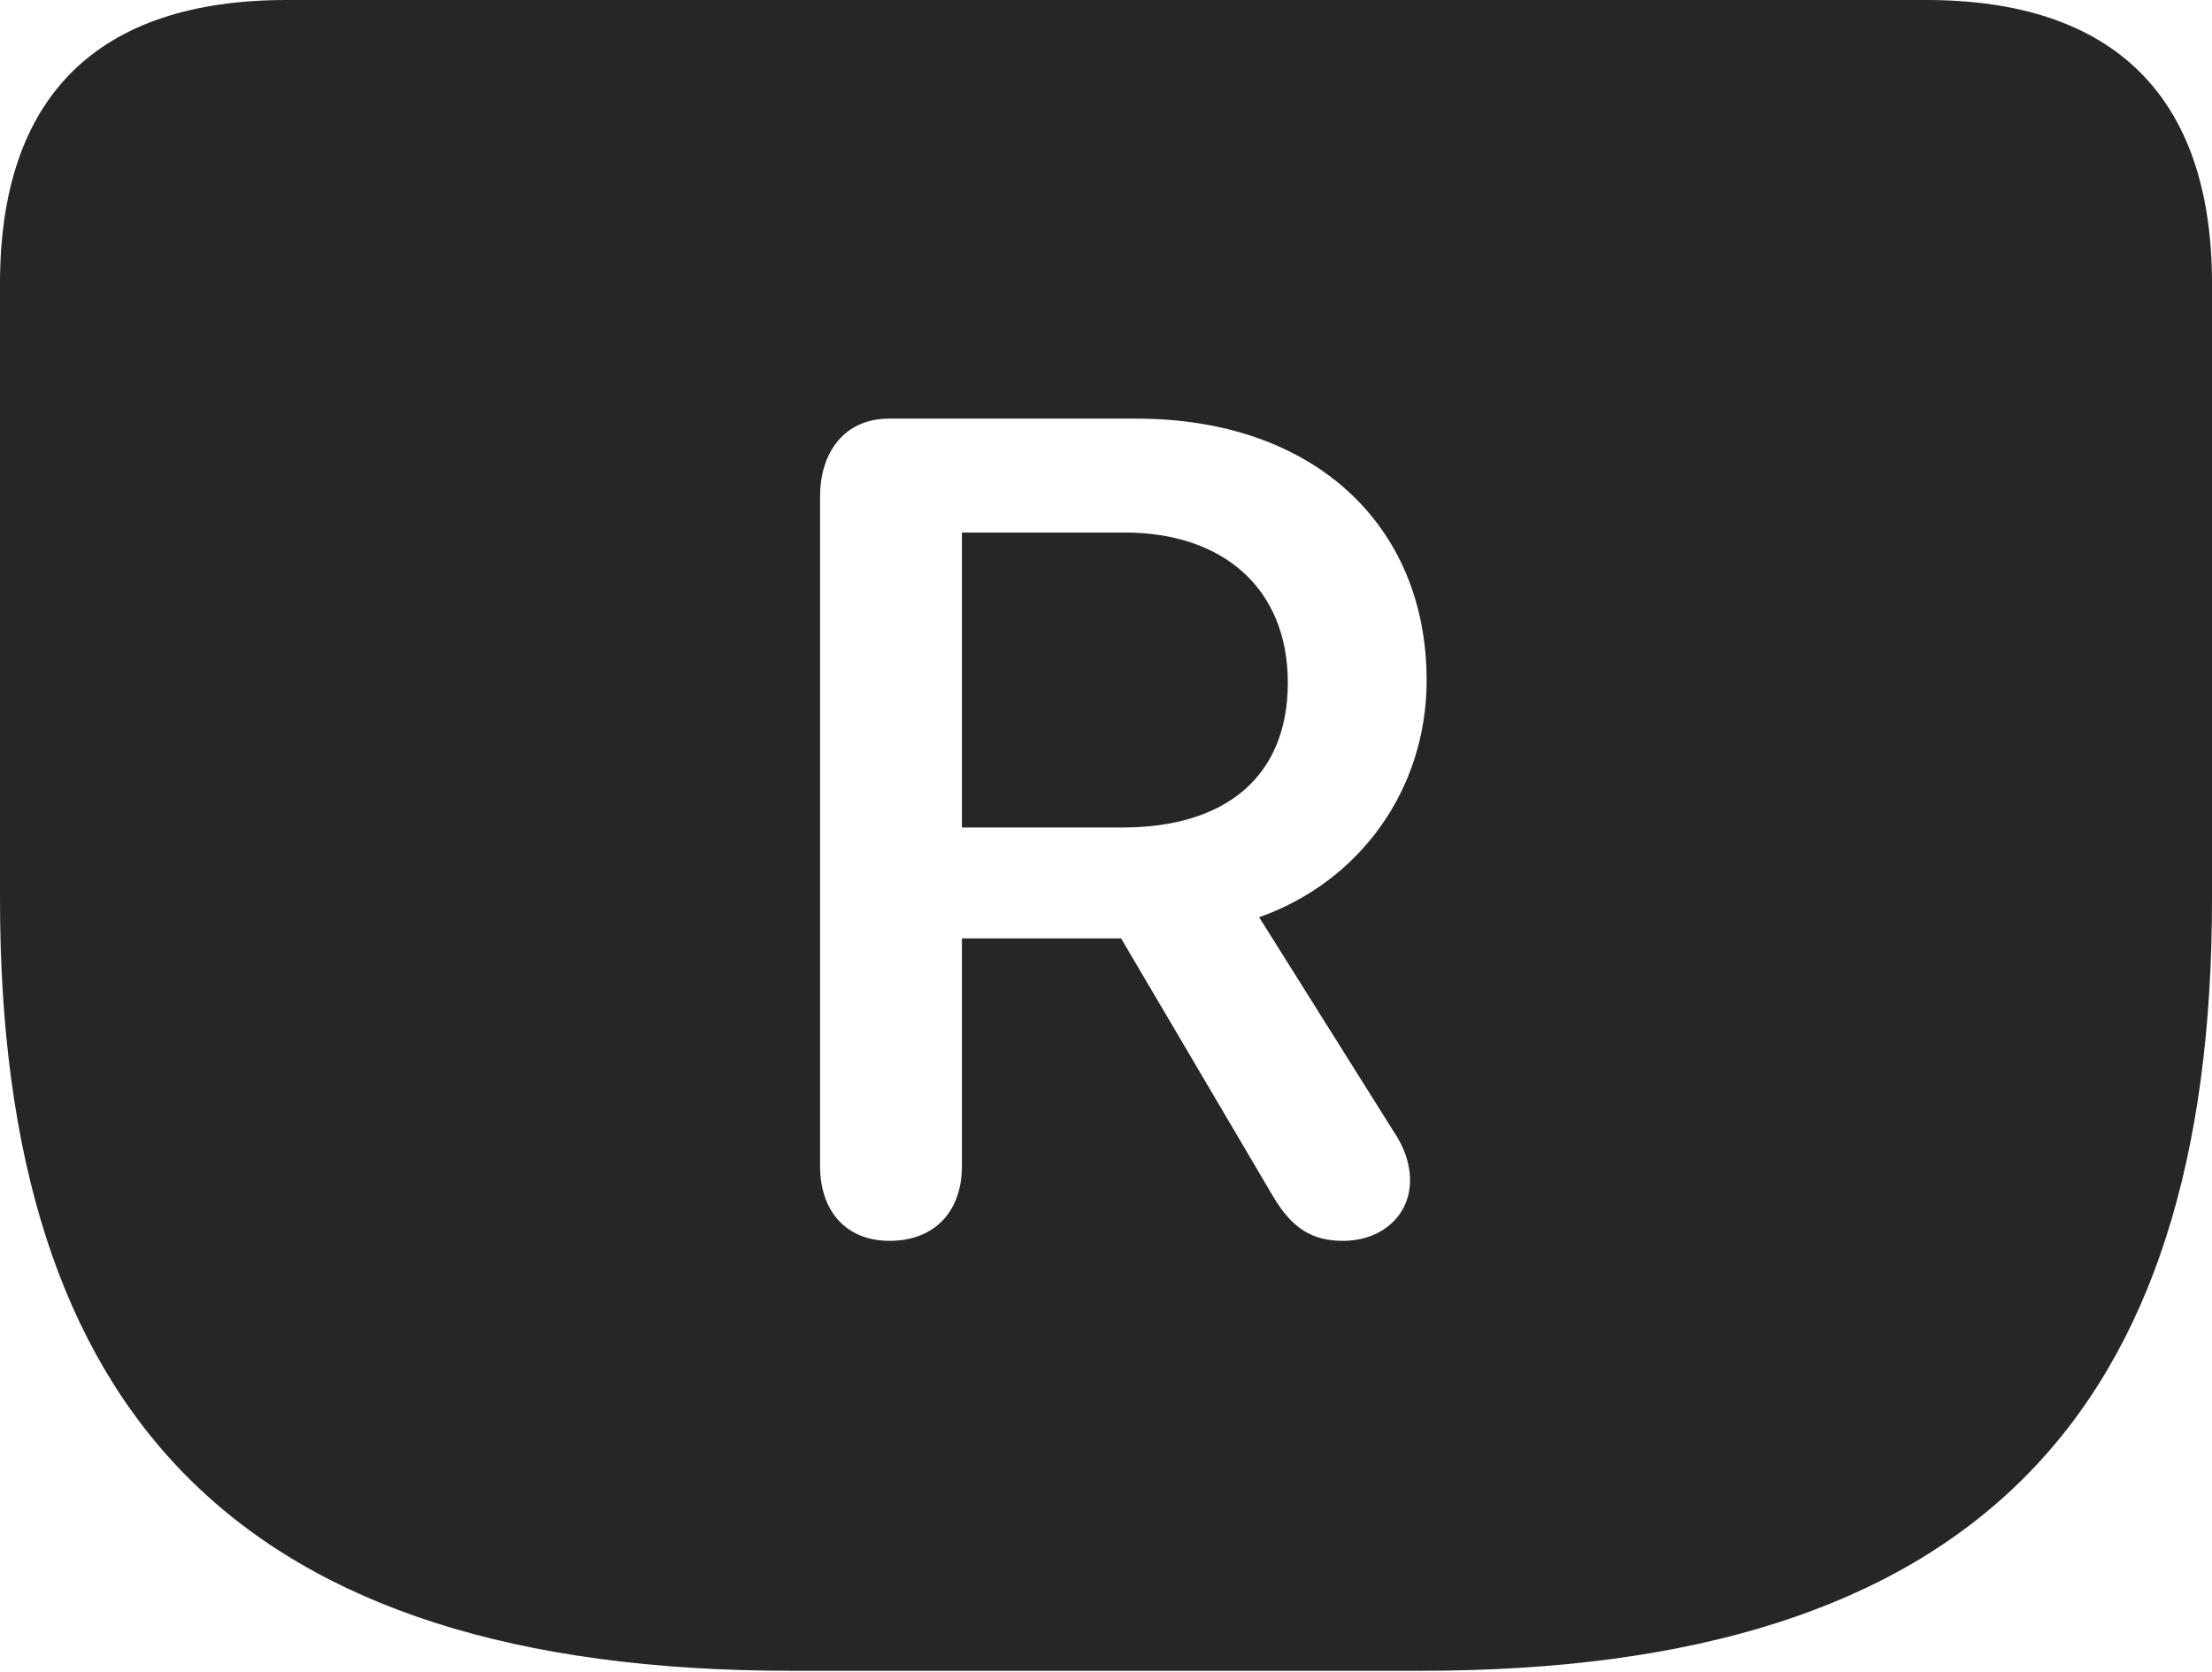 <?xml version="1.0" encoding="UTF-8"?>
<!--Generator: Apple Native CoreSVG 326-->
<!DOCTYPE svg
PUBLIC "-//W3C//DTD SVG 1.1//EN"
       "http://www.w3.org/Graphics/SVG/1.1/DTD/svg11.dtd">
<svg version="1.1" xmlns="http://www.w3.org/2000/svg" xmlns:xlink="http://www.w3.org/1999/xlink" viewBox="0 0 733 554.25">
 <g>
  <rect height="554.25" opacity="0" width="733" x="0" y="0"/>
  <path d="M733 94L733 298C733 469 653.75 553.75 470.75 553.75L262.25 553.75C79.5 553.75 0 469 0 298L0 94C0 32 32.25 0 95 0L638.25 0C700.75 0 733 32.25 733 94ZM294.5 138.75C280 138.75 271.75 149.75 271.75 164.5L271.75 386.5C271.75 401.25 280.25 411.25 294.75 411.25C309.75 411.25 318.75 401.5 318.75 386.5L318.75 311L371.5 311L422 396.75C428.25 407.25 435 411.25 445 411.25C458 411.25 467.25 402.75 467.25 391.25C467.25 385.5 465.25 380 461.5 374.5L417.25 304C450.5 292.25 472.75 261.75 472.75 225.5C472.75 173.5 434.75 138.75 376.75 138.75ZM426.75 226.25C426.75 257.5 406 274.25 372 274.25L318.75 274.25L318.75 176.5L372.75 176.5C405.25 176.5 426.75 195 426.75 226.25Z" fill="black" fill-opacity="0.85"/>
 </g>
</svg>
